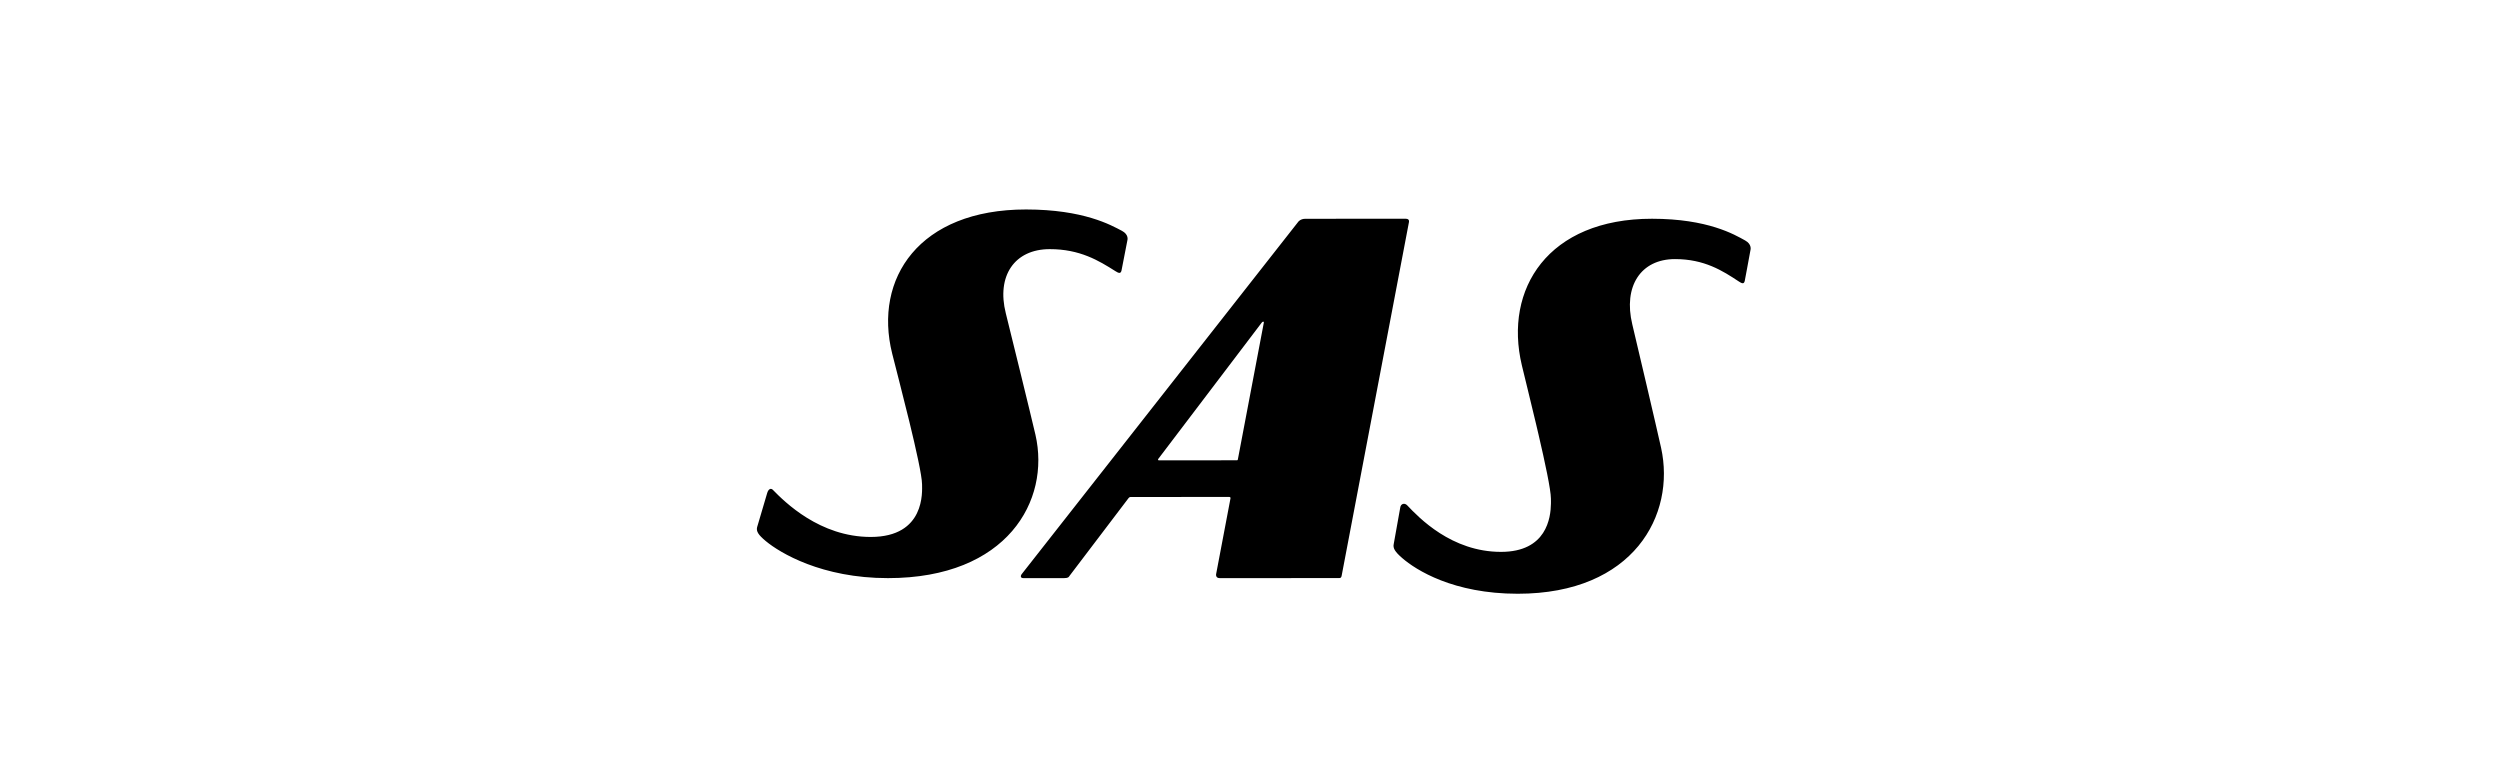 <?xml version="1.0" encoding="UTF-8"?>
<svg width="160px" height="50px" viewBox="0 0 160 50" version="1.1" xmlns="http://www.w3.org/2000/svg" xmlns:xlink="http://www.w3.org/1999/xlink">
    <title>сlients-center-black-sas</title>
    <g id="Symbols" stroke="none" stroke-width="1" fill="none" fill-rule="evenodd">
        <g id="сlients-center-black-sas">
            <rect id="bounding_box" x="0" y="0" width="160" height="50"></rect>
            <g id="Sas" transform="translate(48.44, 13)" fill="#000000">
                <path d="M57.29,1 C60.868,1.001 62.569,2.014 63.251,2.39 C63.694,2.634 63.593,2.99 63.593,2.99 C63.593,2.99 63.518,3.399 63.435,3.845 L63.373,4.182 C63.302,4.569 63.237,4.915 63.225,4.972 C63.175,5.208 63.032,5.139 62.838,5.01 C61.812,4.331 60.639,3.581 58.758,3.582 C56.561,3.583 55.442,5.33 56.026,7.757 C56.228,8.591 57.619,14.517 57.87,15.662 C58.812,19.946 56.12,24.999 48.696,25 C44.571,25.001 42.178,23.477 41.303,22.717 C40.837,22.313 40.697,22.084 40.759,21.815 L40.759,21.815 L40.771,21.747 C40.838,21.378 41.156,19.617 41.176,19.482 C41.209,19.232 41.455,19.168 41.619,19.339 C42.361,20.121 44.453,22.321 47.623,22.32 C50.549,22.32 50.807,20.129 50.82,19.231 L50.821,19.094 C50.82,19.012 50.818,18.947 50.818,18.906 C50.815,18.343 50.443,16.6 50.024,14.803 L49.866,14.129 C49.495,12.561 49.119,11.058 48.957,10.374 C47.797,5.496 50.631,0.996 57.29,1 Z M41.529,1 C41.807,1 41.729,1.236 41.729,1.236 L41.729,1.236 L37.425,23.849 C37.404,23.96 37.365,23.998 37.255,23.998 L37.255,23.998 L29.614,23.999 C29.395,23.999 29.377,23.825 29.389,23.76 L29.389,23.76 L29.4,23.699 C29.505,23.145 30.293,18.988 30.311,18.896 C30.329,18.8 30.233,18.805 30.233,18.805 L26.691,18.806 C26.602,18.806 26.513,18.806 26.425,18.806 L23.911,18.807 C23.833,18.807 23.774,18.896 23.774,18.896 L23.774,18.896 L20.008,23.857 C19.962,23.926 19.935,23.999 19.672,23.999 C19.59,23.999 19.485,23.999 19.366,23.999 L17.053,24 C16.875,24 16.853,23.866 16.956,23.735 L16.956,23.735 L34.65,1.193 C34.65,1.193 34.784,1.002 35.108,1.002 L35.108,1.002 L37.2,1.001 C37.276,1.001 37.354,1.001 37.432,1.001 L40.777,1 C40.863,1 40.948,1 41.032,1 Z M17.229,0.406 C20.913,0.409 22.661,1.404 23.363,1.773 C23.818,2.012 23.716,2.363 23.716,2.363 C23.716,2.363 23.368,4.177 23.337,4.311 C23.284,4.545 23.138,4.475 22.939,4.349 C21.883,3.681 20.676,2.944 18.743,2.945 C16.481,2.946 15.329,4.664 15.931,7.049 C16.137,7.87 17.569,13.695 17.828,14.821 C18.797,19.031 16.027,23.999 8.39,24 C4.147,24.001 1.473,22.379 0.573,21.632 C0.094,21.234 -0.049,21.009 0.014,20.744 C0.014,20.744 0.613,18.721 0.654,18.575 C0.731,18.291 0.898,18.22 1.023,18.35 C1.78,19.125 4.025,21.365 7.285,21.365 C10.796,21.365 10.573,18.434 10.572,18.008 C10.566,16.901 9.04,11.157 8.658,9.623 C7.464,4.826 10.38,0.403 17.229,0.406 Z M32.409,7.585 C32.357,7.585 32.307,7.652 32.307,7.652 L32.307,7.652 L25.697,16.36 C25.697,16.36 25.659,16.405 25.679,16.437 C25.702,16.468 25.732,16.46 25.732,16.46 L25.732,16.46 L30.717,16.459 C30.731,16.458 30.754,16.454 30.765,16.443 C30.78,16.427 30.785,16.391 30.785,16.391 L30.785,16.391 L32.443,7.66 C32.443,7.66 32.461,7.585 32.409,7.585 Z" id="Combined-Shape"></path>
            </g>
        </g>
    </g>
</svg>